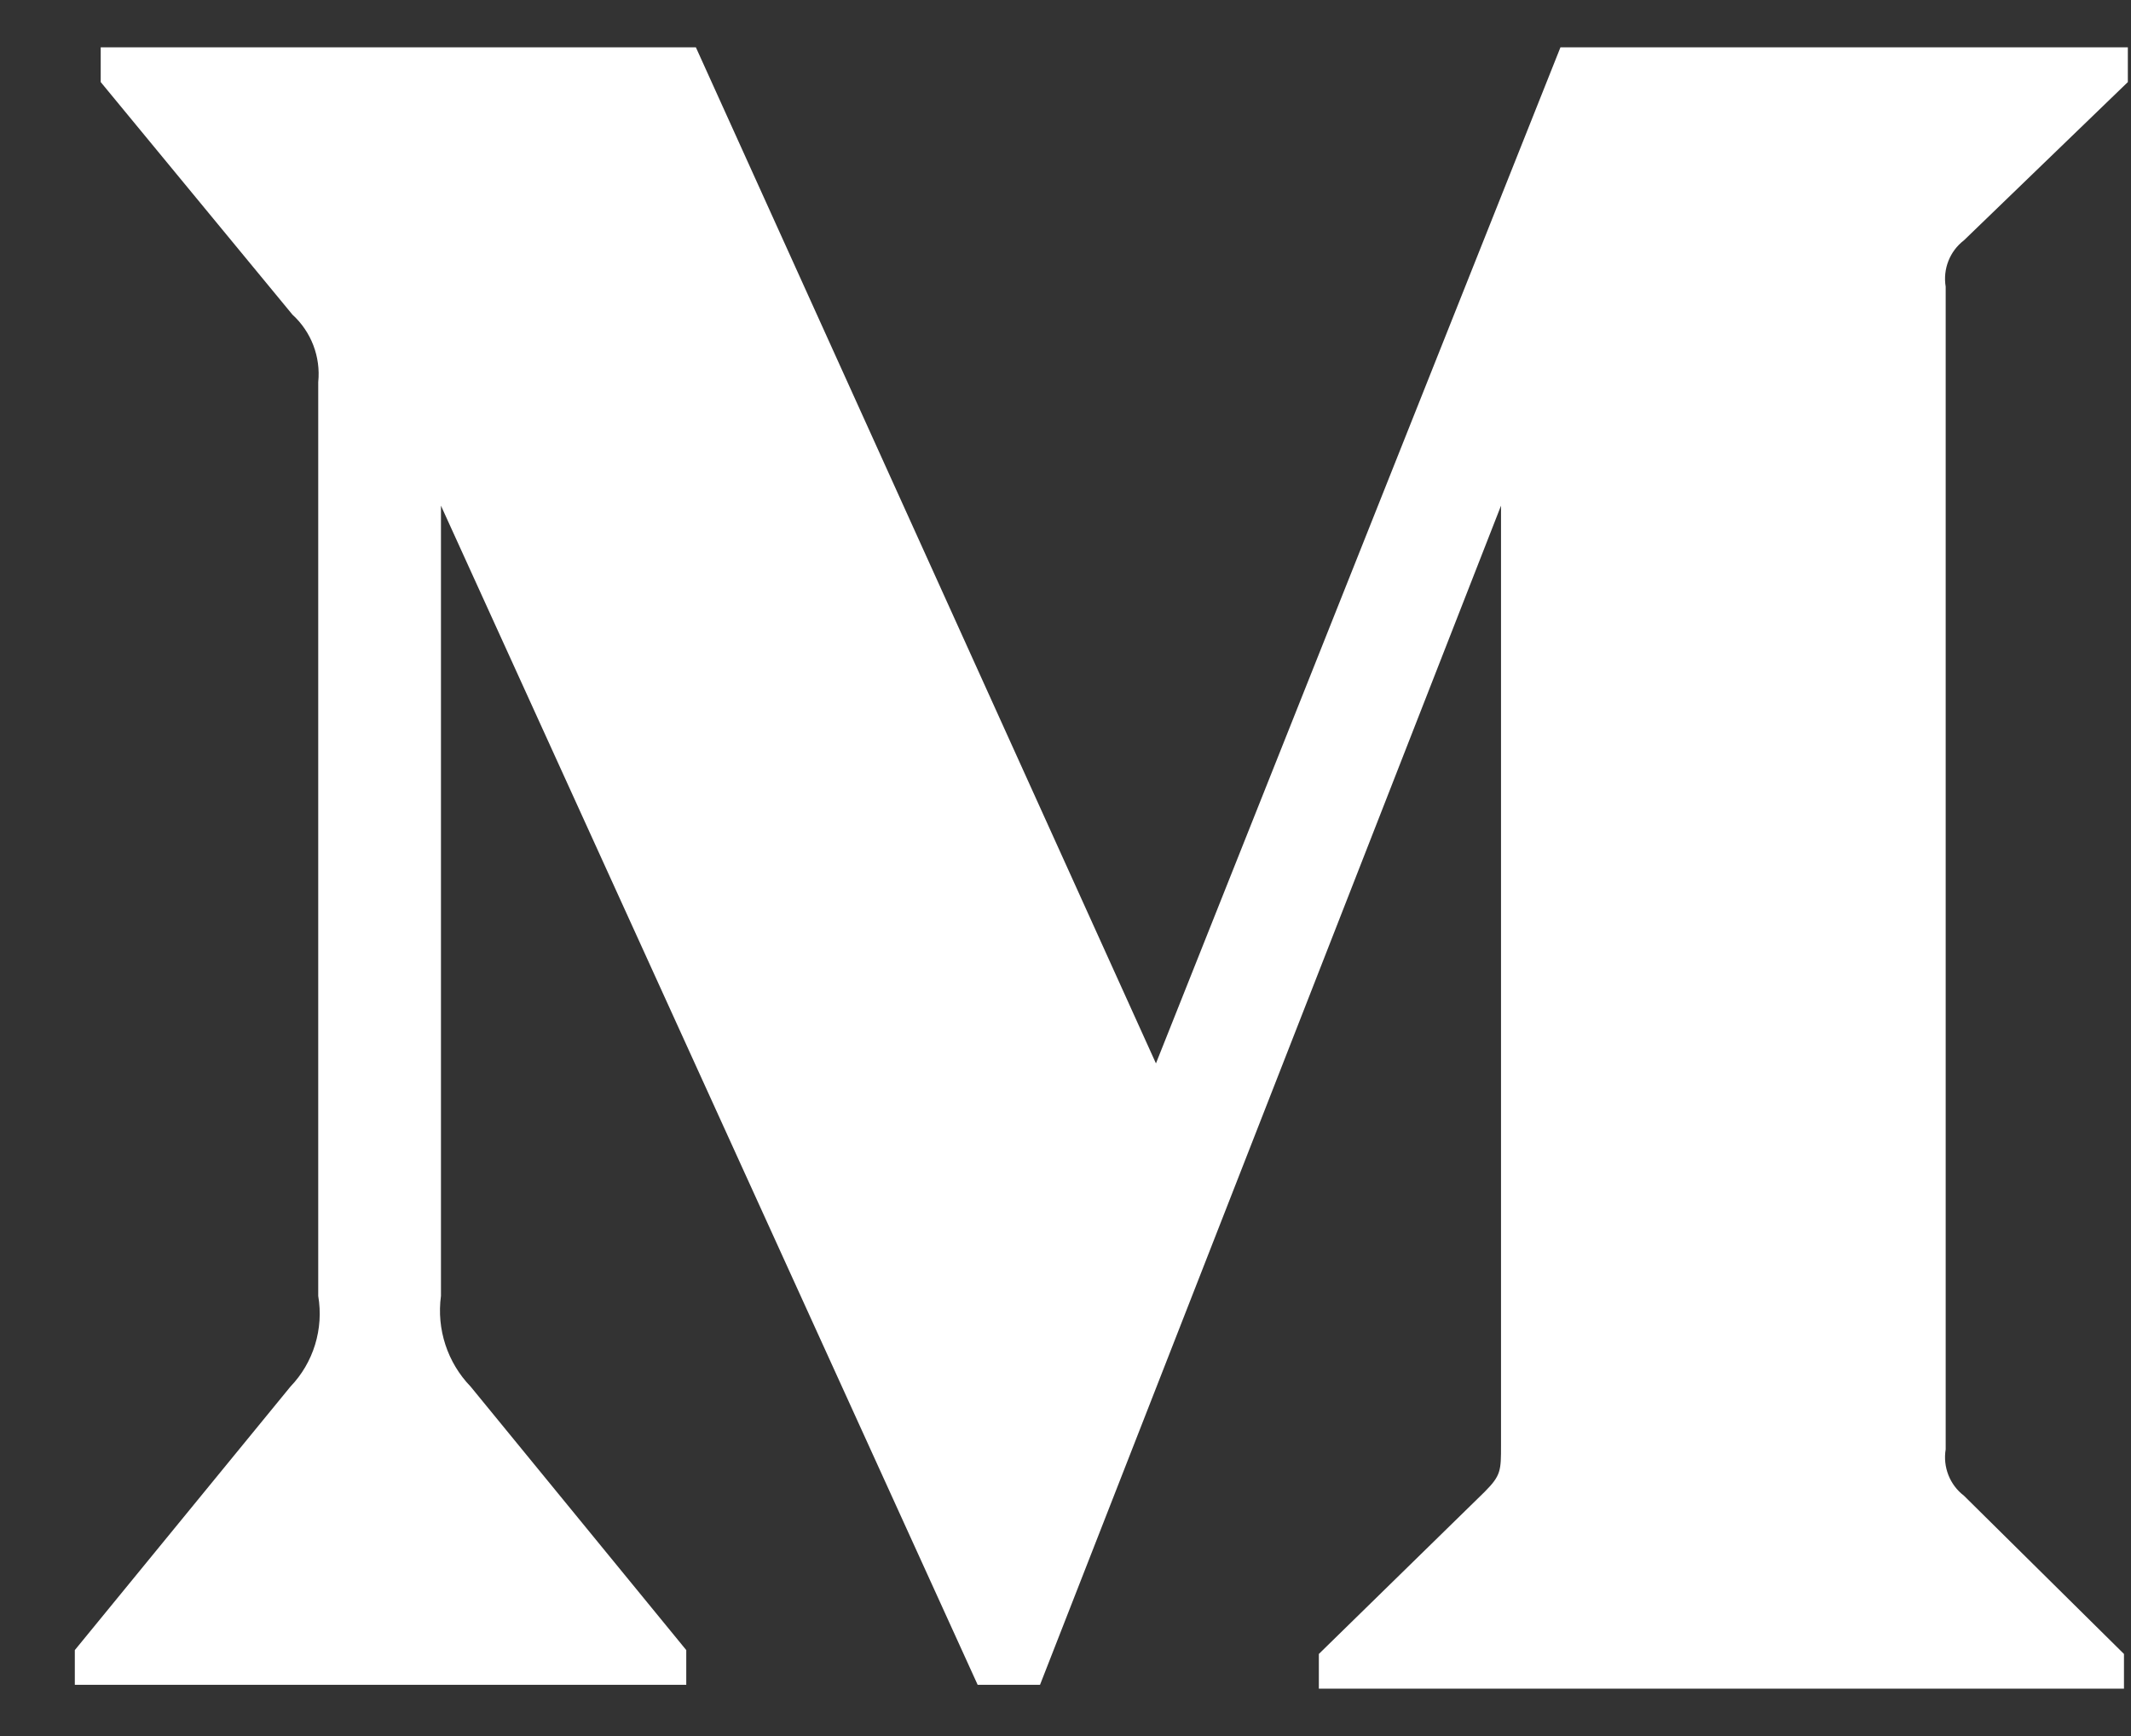 <?xml version="1.0" encoding="UTF-8"?>
<svg width="27px" height="22px" viewBox="0 0 27 22" version="1.1" xmlns="http://www.w3.org/2000/svg" xmlns:xlink="http://www.w3.org/1999/xlink">
    <rect x="0" y="0" width="27" height="22" fill="#333333" stroke="none"/>
    <!-- Generator: Sketch 51.2 (57519) - http://www.bohemiancoding.com/sketch -->
    <title>medium</title>
    <desc>Created with Sketch.</desc>
    <defs></defs>
    <g id="Page-1" stroke="none" stroke-width="1" fill="none" fill-rule="evenodd">
        <g id="zOS-web" transform="translate(-752, -466)" fill="#FFFFFF" fill-rule="nonzero">
            <g id="medium" transform="translate(752.948, 466.6)">
                <path d="M3.084,4.243 C3.117,3.922 2.995,3.604 2.757,3.387 L0.328,0.44 L0.328,0 L7.869,0 L13.698,12.876 L18.823,0 L26.012,0 L26.012,0.44 L23.935,2.446 C23.756,2.583 23.667,2.809 23.704,3.033 L23.704,17.767 C23.667,17.991 23.756,18.217 23.935,18.354 L25.963,20.36 L25.963,20.8 L15.762,20.8 L15.762,20.36 L17.863,18.305 C18.07,18.097 18.07,18.036 18.07,17.718 L18.07,5.808 L12.229,20.751 L11.439,20.751 L4.639,5.808 L4.639,15.823 C4.582,16.244 4.721,16.668 5.015,16.972 L7.747,20.311 L7.747,20.751 L0,20.751 L0,20.311 L2.732,16.972 C3.024,16.668 3.155,16.241 3.084,15.823 L3.084,4.243 Z" id="Fill-1"></path>
            </g>
        </g>
    </g>
</svg>
